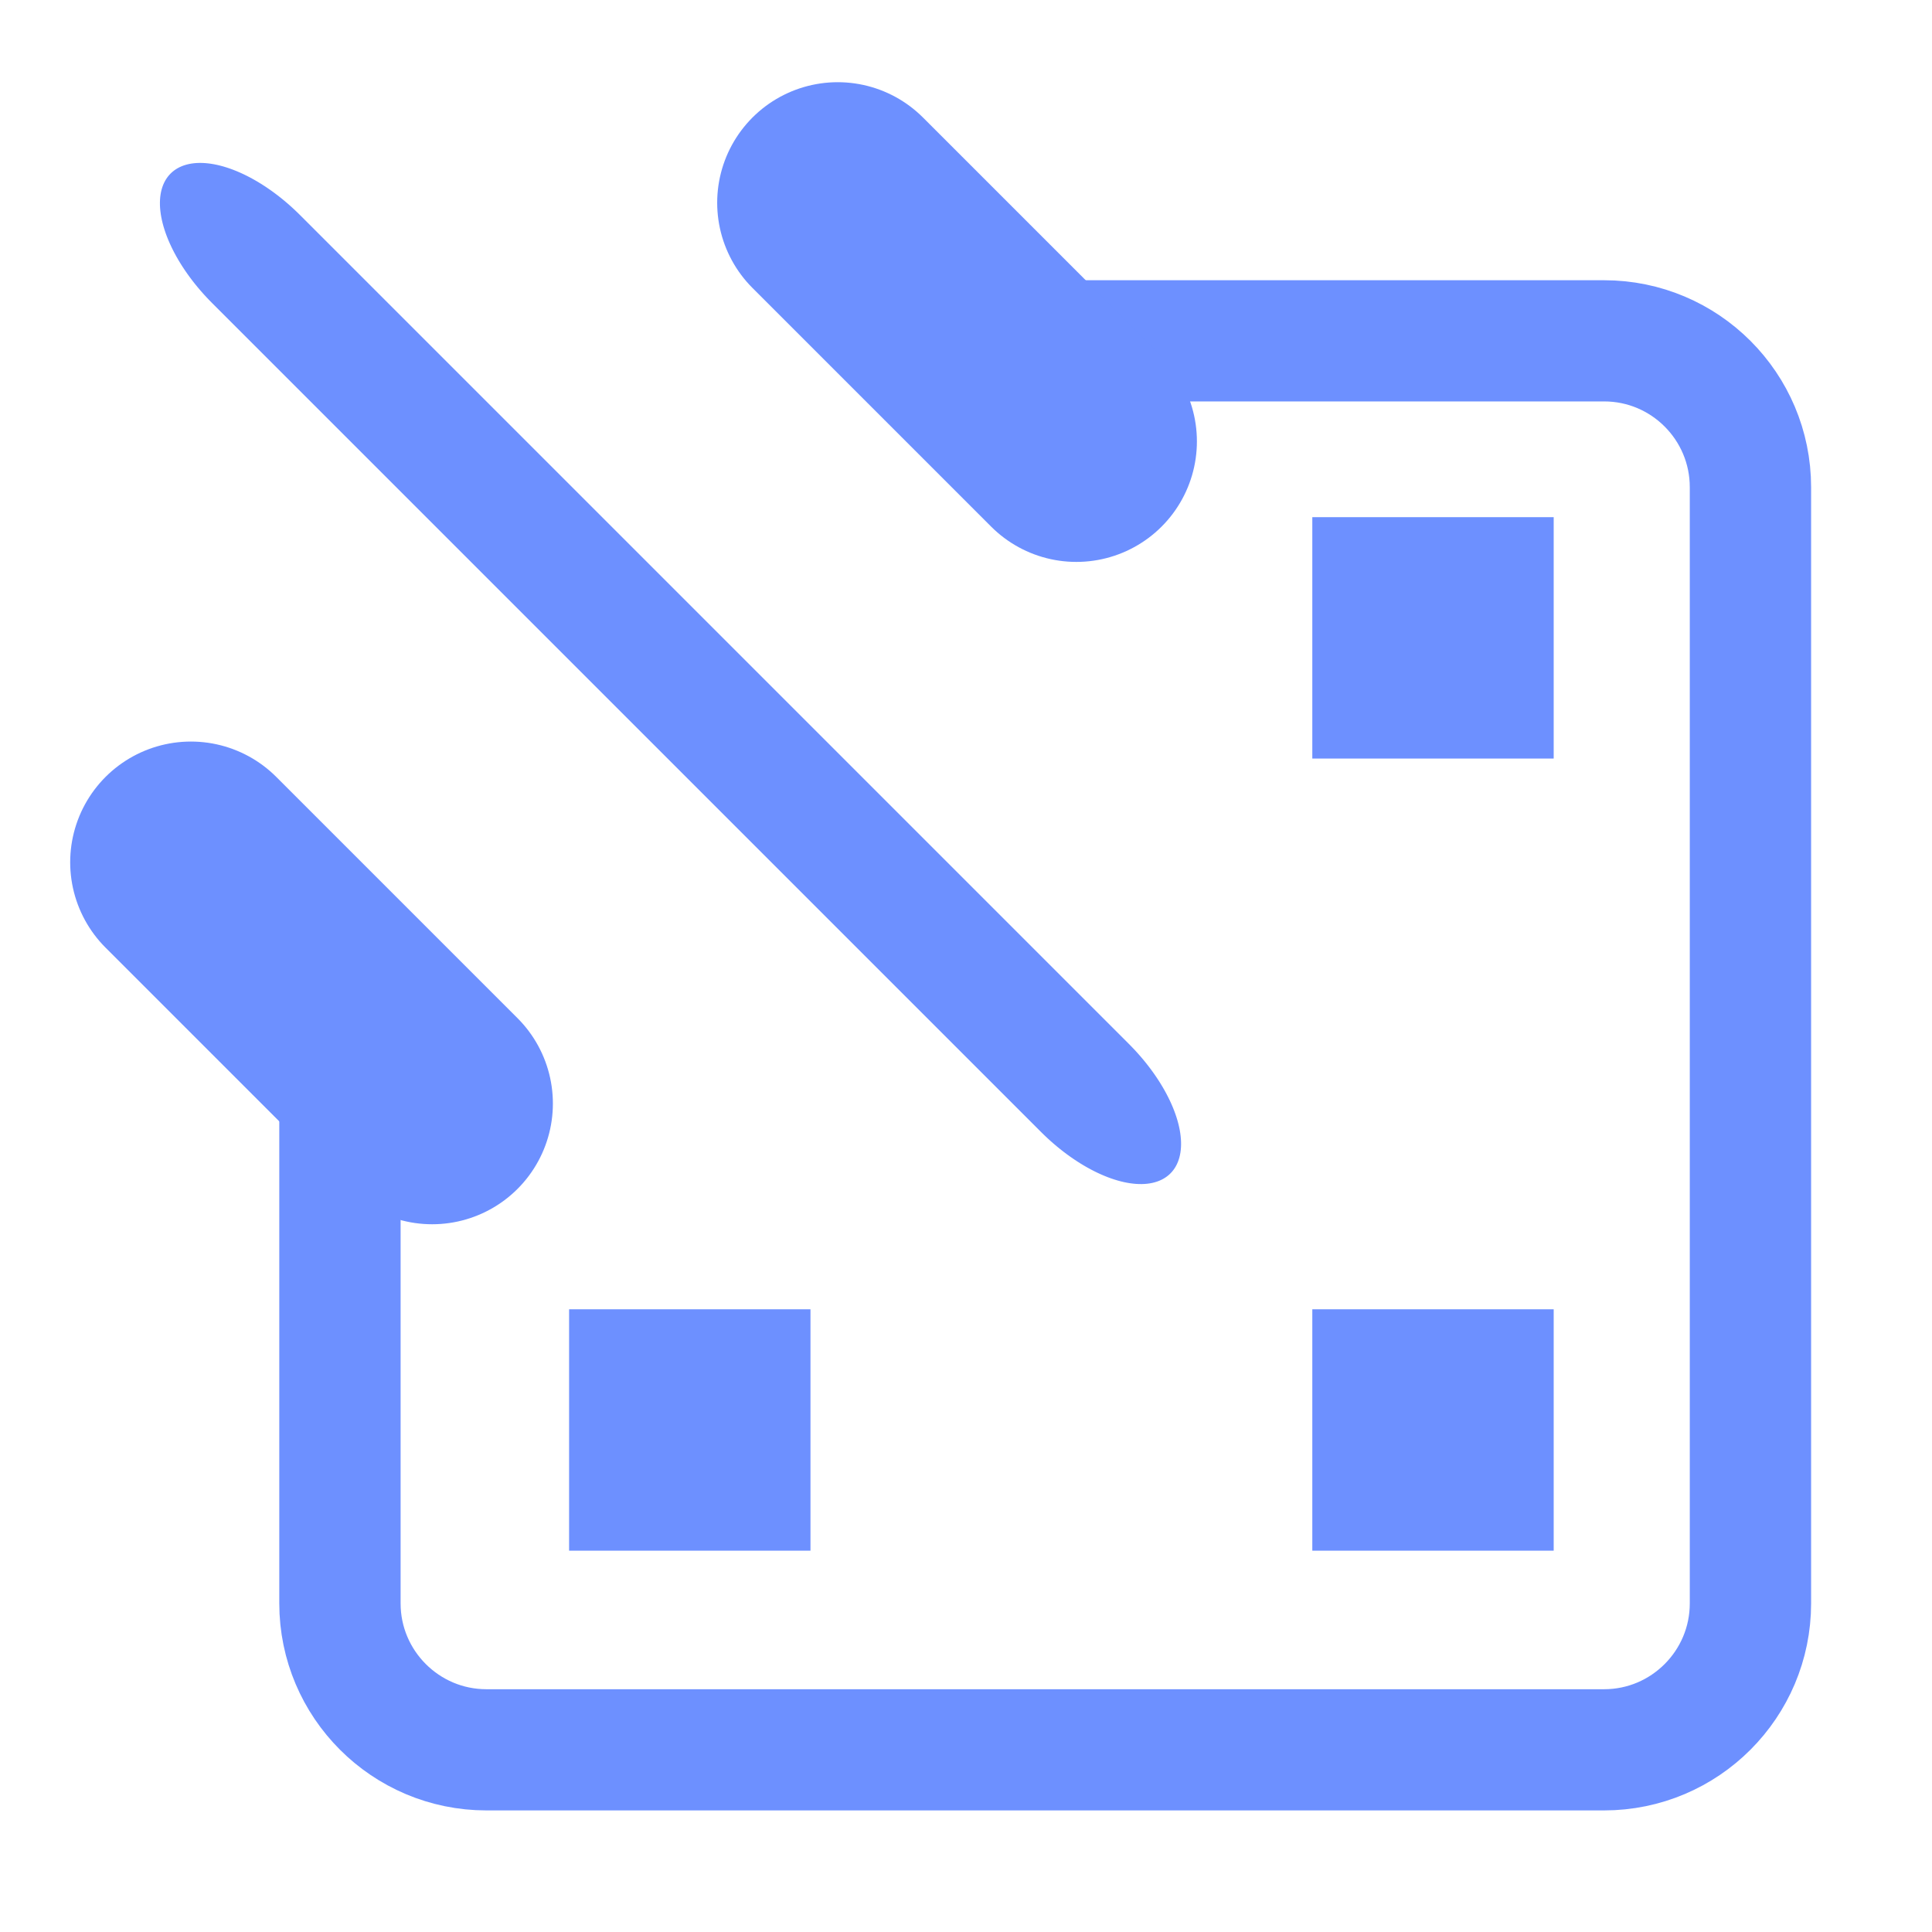 <svg clip-rule="evenodd" fill-rule="evenodd" stroke-linecap="round" stroke-linejoin="round" stroke-miterlimit="1.5" viewBox="0 0 16 16" xmlns="http://www.w3.org/2000/svg"><g fill="#6d90ff" stroke-width="1.089"><path d="m10.868 4.283h1.999v1.999h-1.999z"/><path d="m10.868 10.843h1.999v1.999h-1.999z"/><path d="m4.713 10.843h1.999v1.999h-1.999z"/></g><g fill="none" stroke="#6d90ff"><path d="m1.635 8.161v4.848c0 .713.579 1.293 1.292 1.293h9.857c.713 0 1.291-.58 1.291-1.293v-9.854c0-.714-.578-1.293-1.291-1.293h-5.526" stroke-width="1.07" transform="matrix(.939 0 0 .938 1.28 1.076)"/><path d="m1.339 1.364 2.539 2.539" stroke-width=".74" transform="matrix(2.048 .656 .656 2.048 -1.517 -1.527)"/><path d="m1.436 1.461 1.168 1.168" stroke-width="1.18" transform="matrix(1.692 0 0 1.692 4.508 -.793)"/><path d="m1.385 1.41 1.219 1.219" stroke-width="1.22" transform="matrix(1.639 0 0 1.639 -.689 4.83)"/></g></svg>
